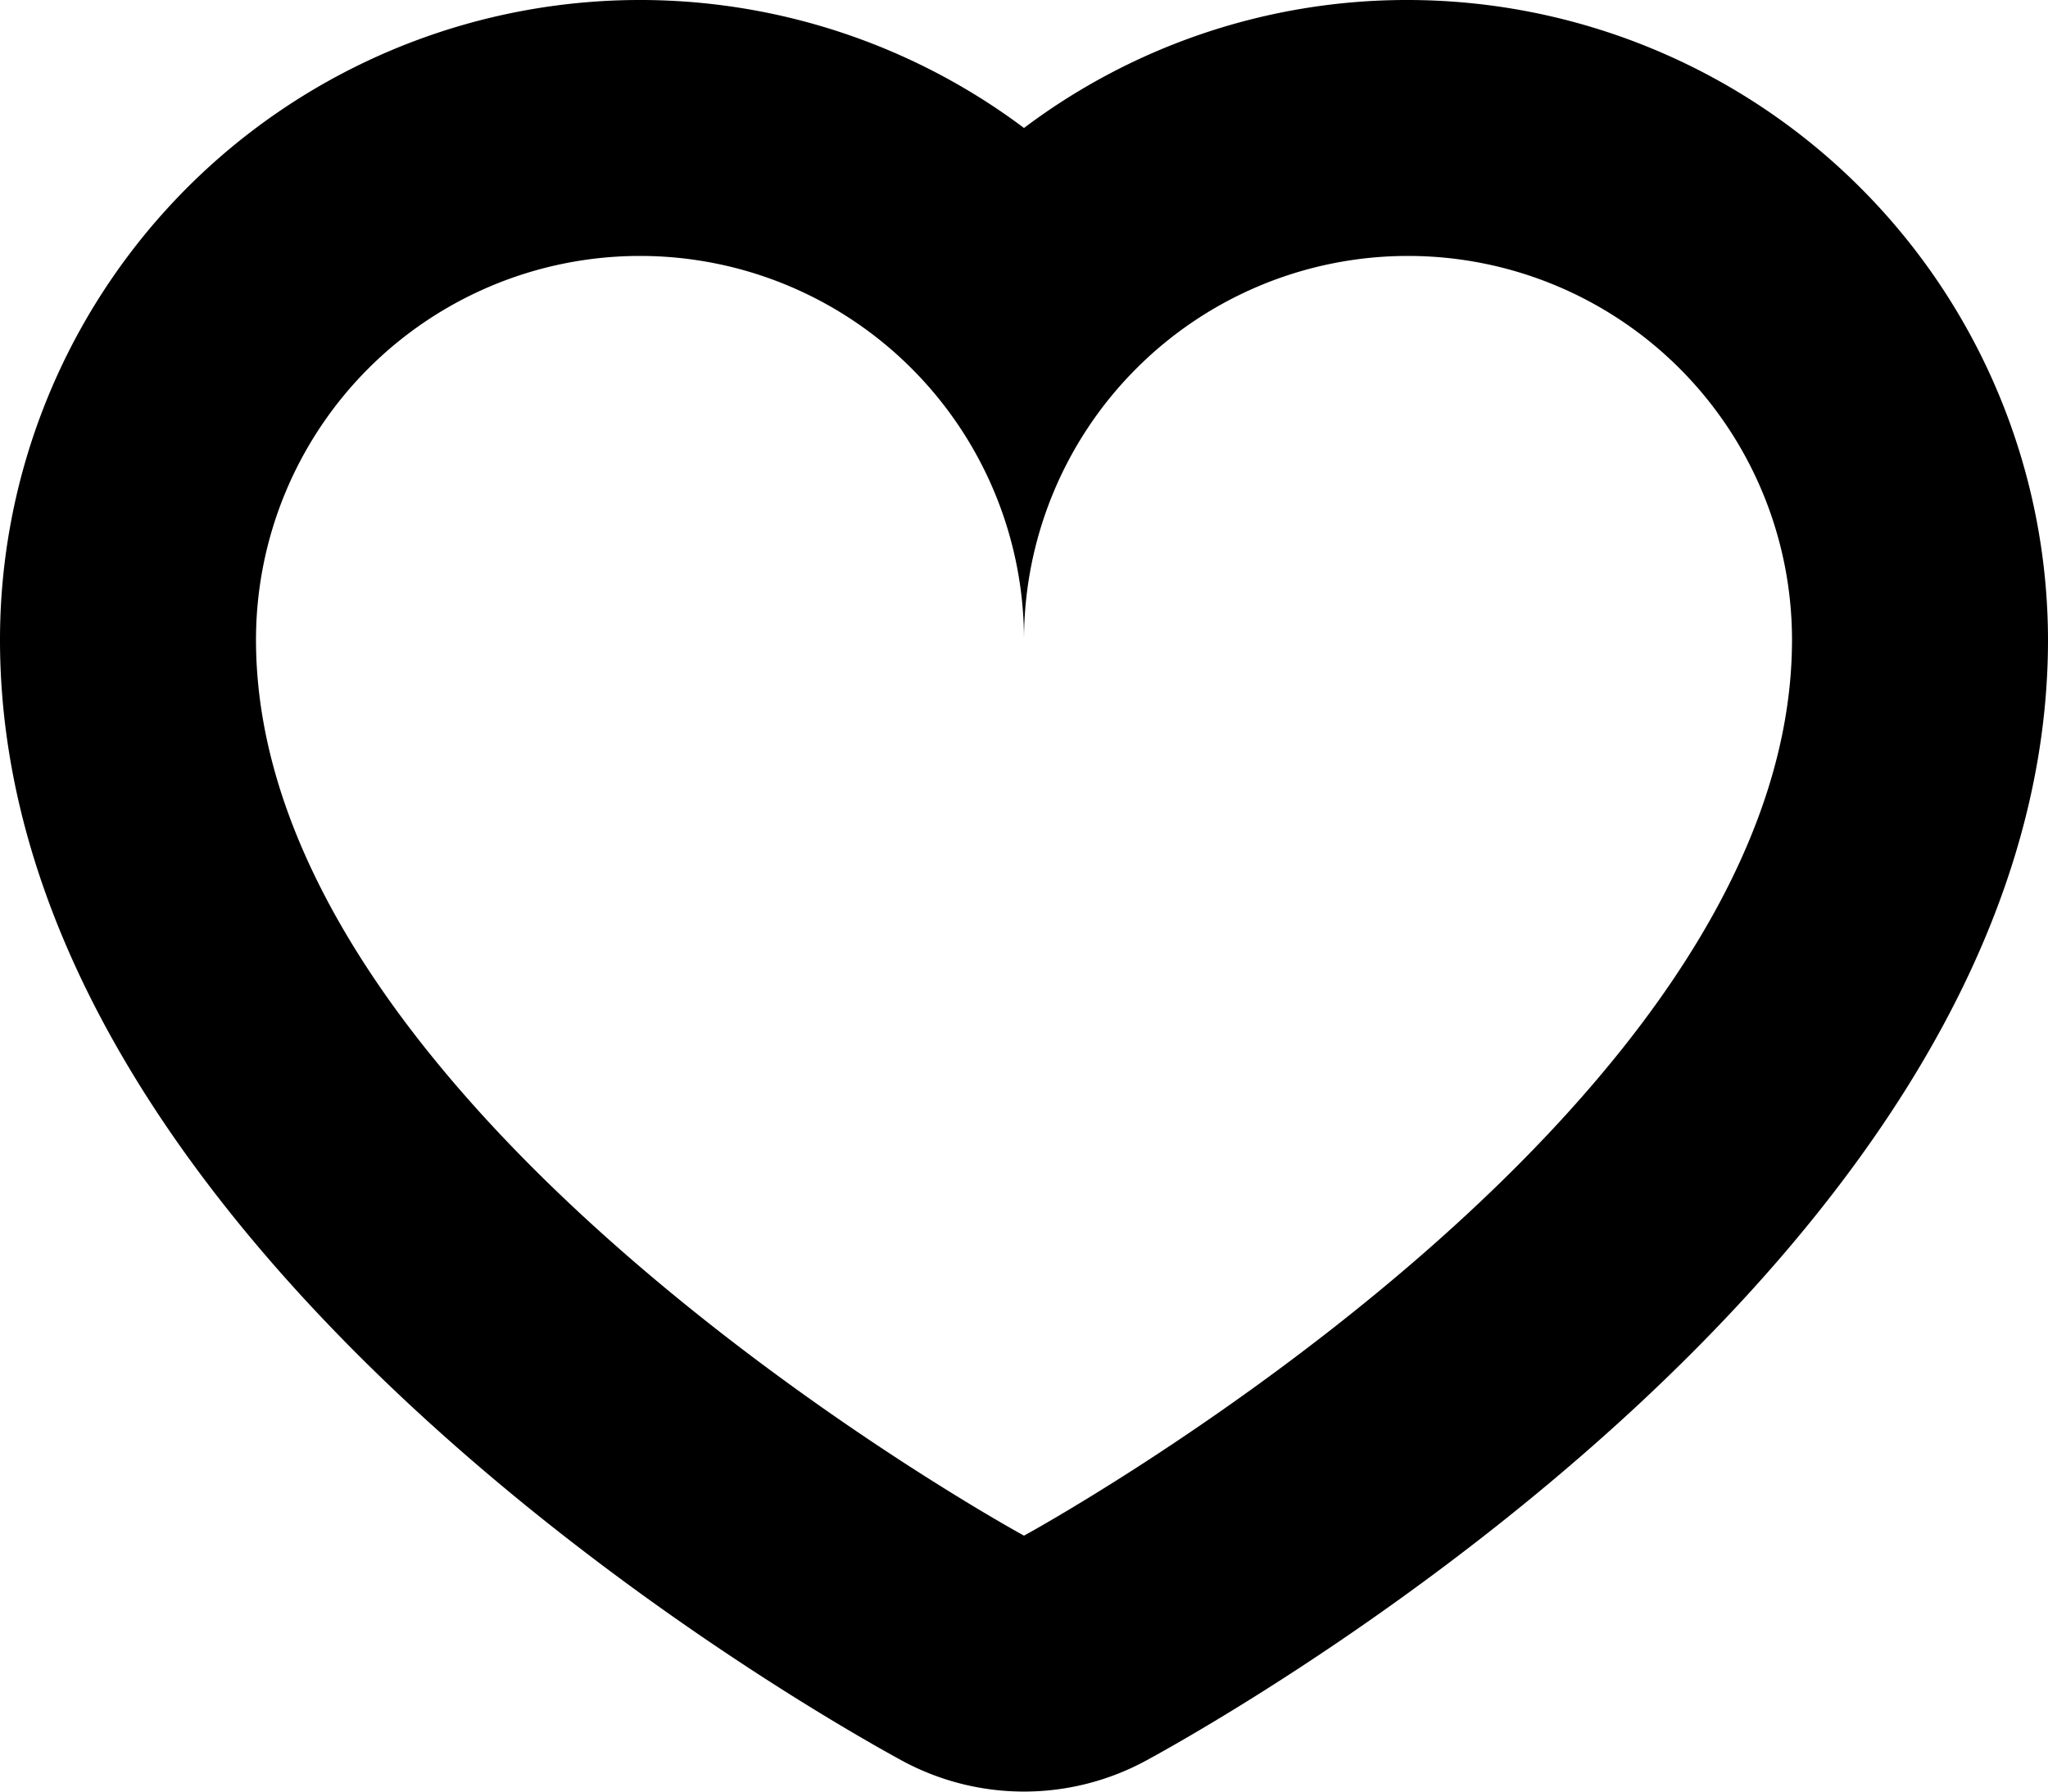 <svg xmlns="http://www.w3.org/2000/svg" width="16" height="14" viewBox="0 0 16 14">
<defs>
    <style>
      .cls-1 {
        fill-rule: evenodd;
      }
    </style>
  </defs>
  <path id="love_1" class="cls-1" d="M331,291a3,3,0,0,1,3,3c0,3.73-6,7-6,7s-6-3.27-6-7a3,3,0,0,1,6,0,3,3,0,0,1,3-3m0-2a4.973,4.973,0,0,0-3,1,5,5,0,0,0-8,4c0,4.78,6.322,8.363,7.043,8.756a2,2,0,0,0,1.914,0C329.678,302.363,336,298.78,336,294a5.006,5.006,0,0,0-5-5h0Z" transform="translate(-320 -289)"/>
</svg>
